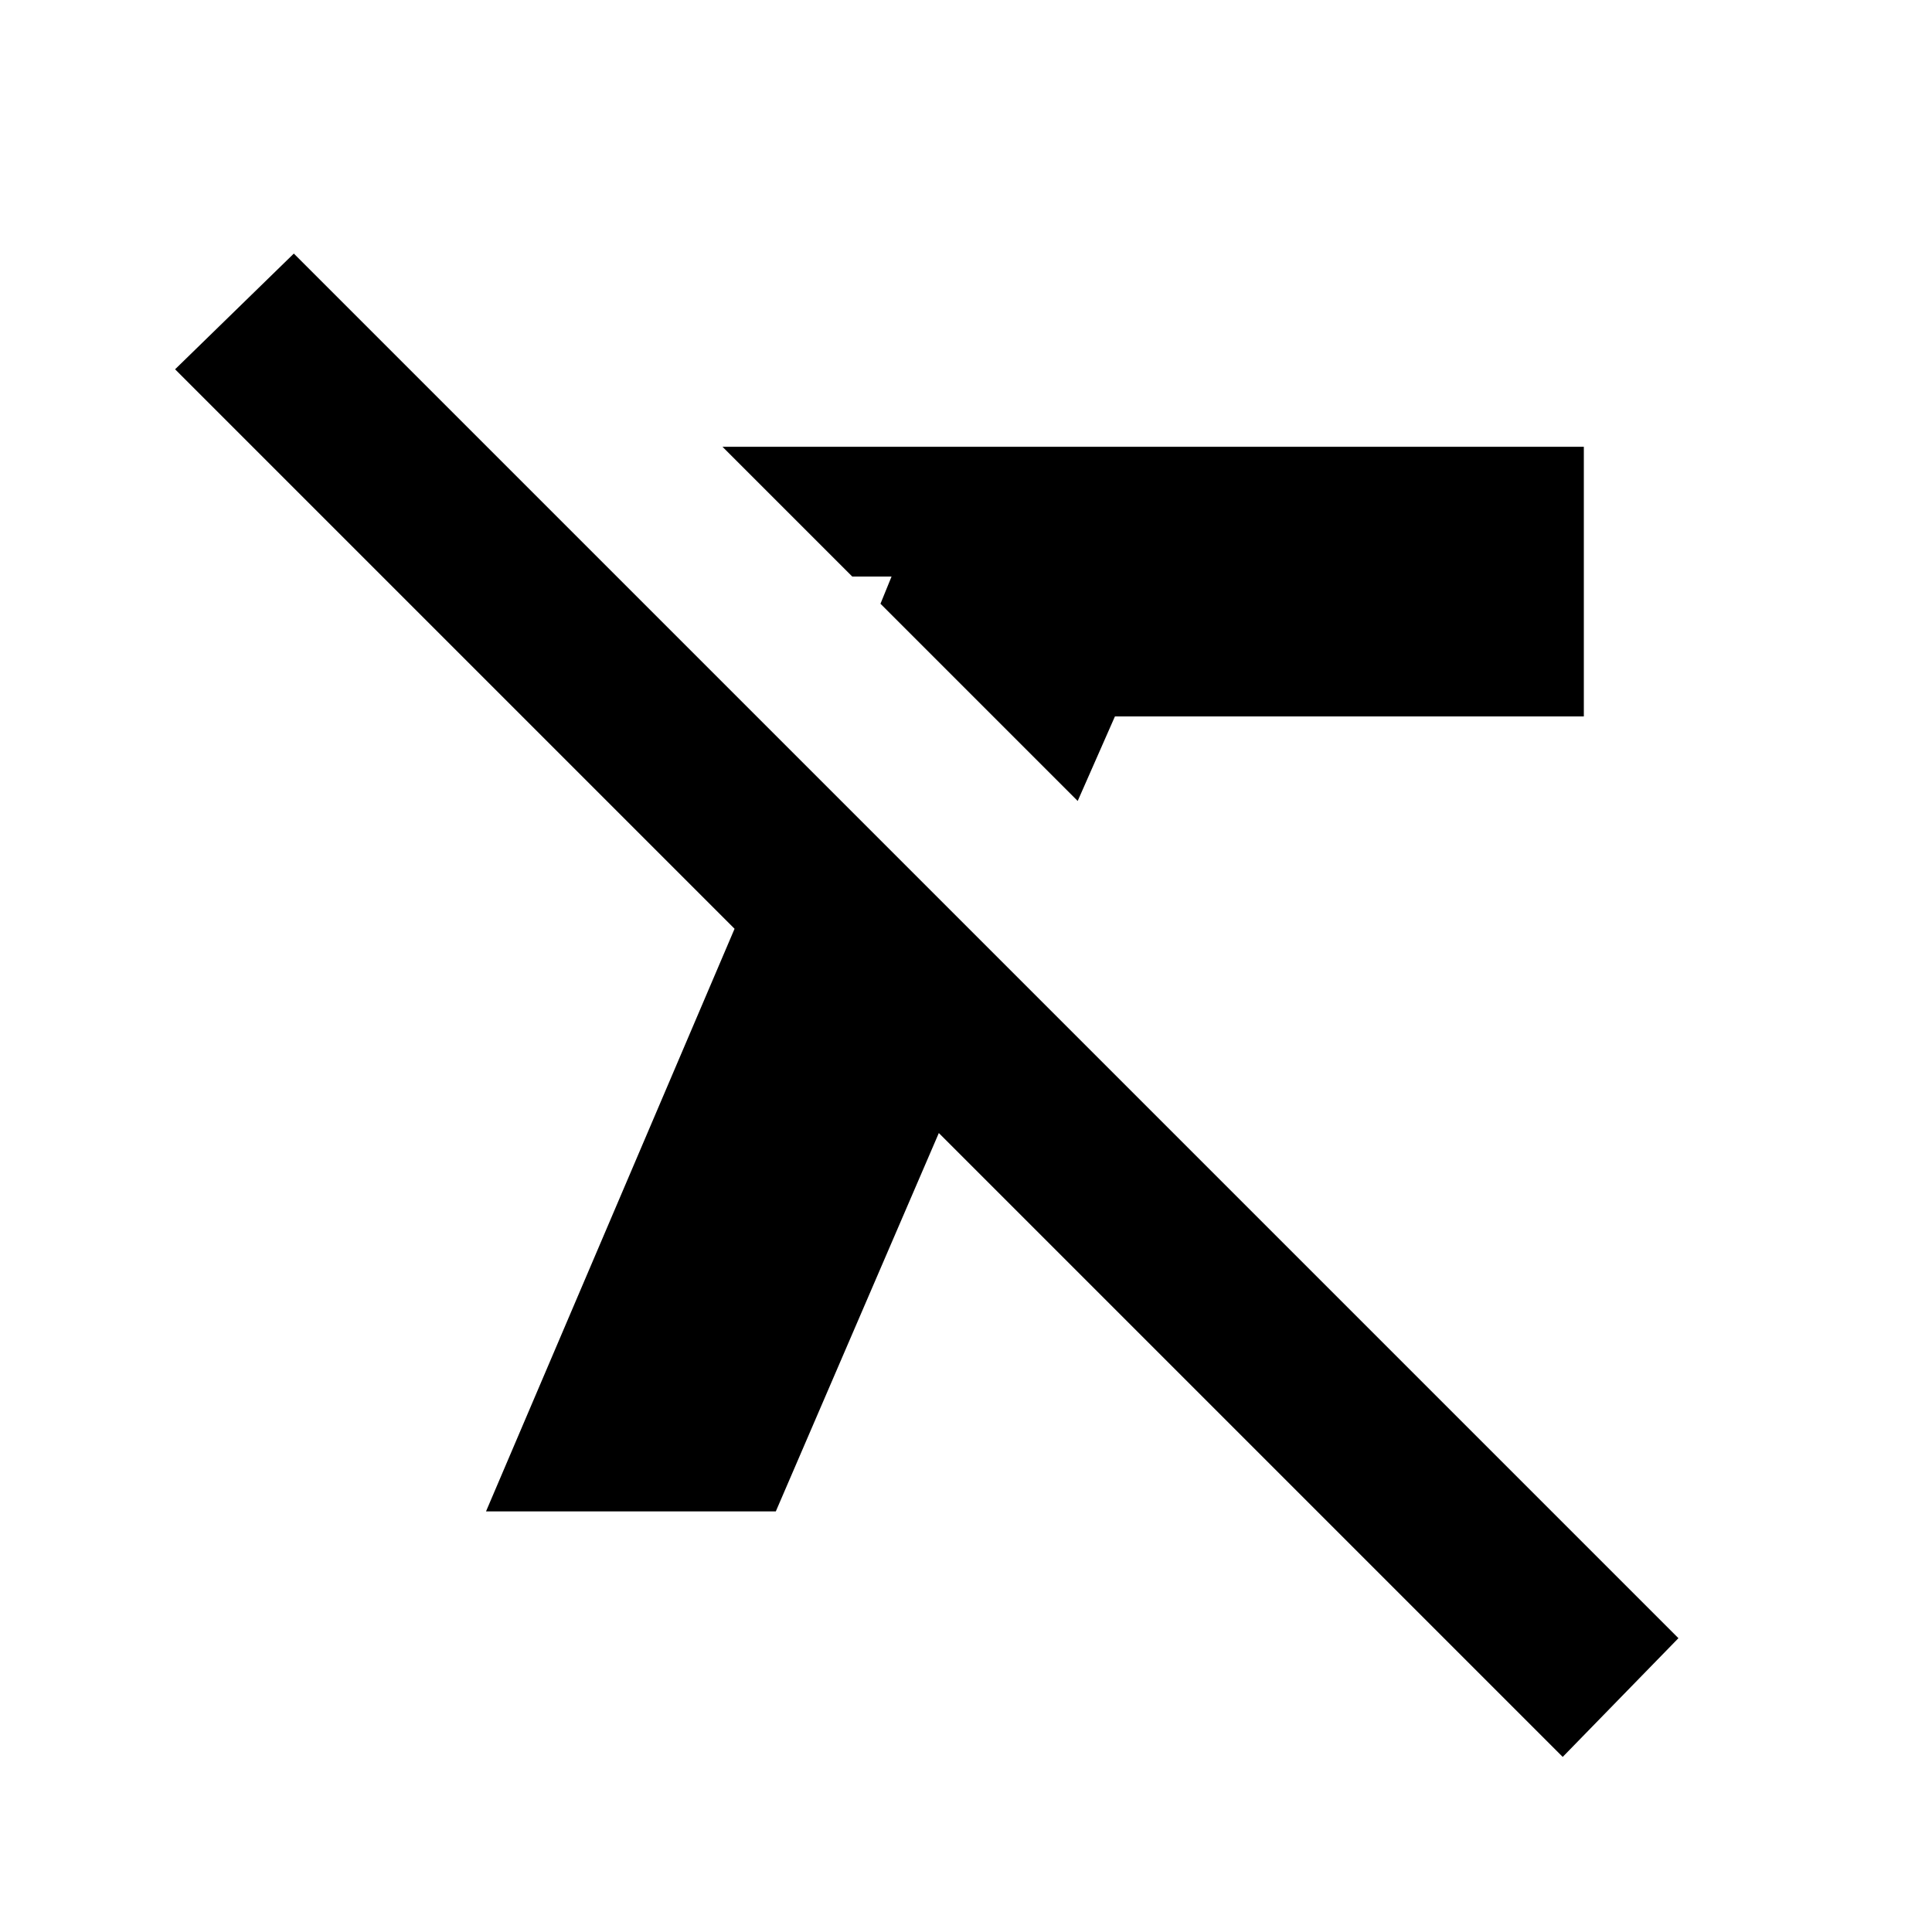 <svg xmlns="http://www.w3.org/2000/svg" height="20" viewBox="0 -960 960 960" width="20"><path d="m535.5-562-98-98 5.5-13.5h-19.5L359-738h428v134H554l-18.5 42Zm241 475-310-310-81 188h-144L365-498.5l-278-278 59-57.5 688 688-57.5 59Z"/></svg>